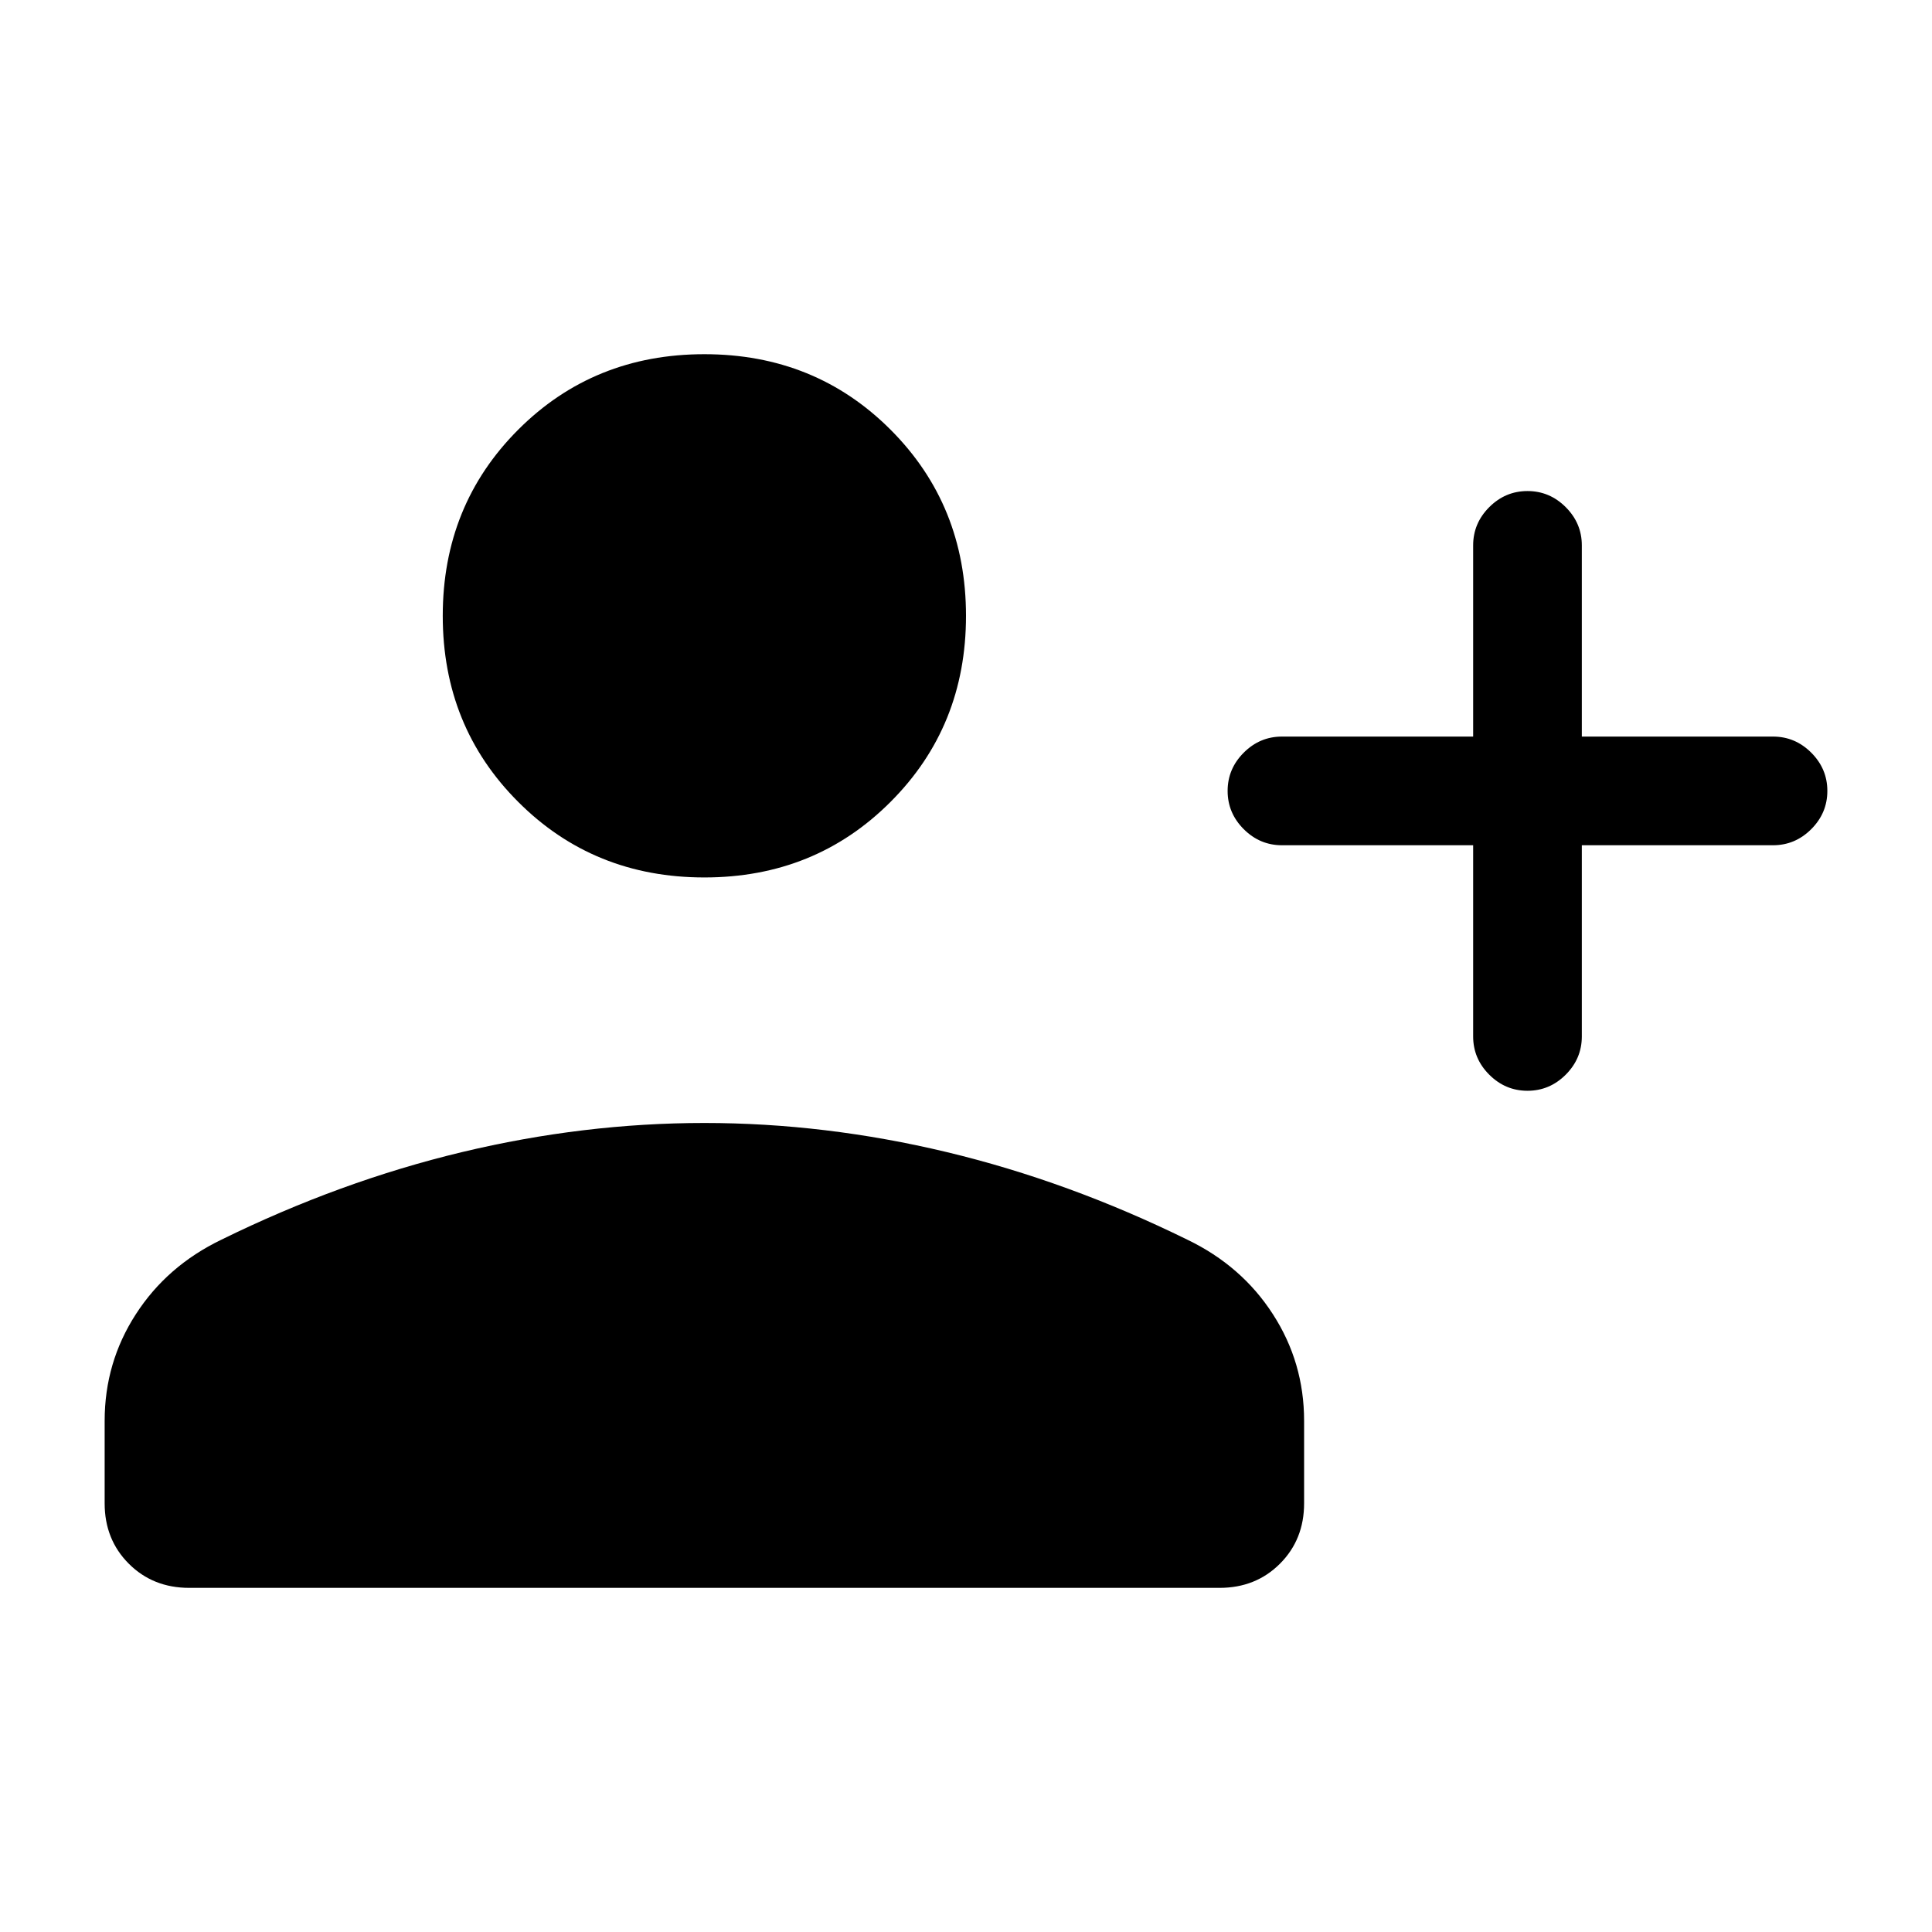 <svg xmlns="http://www.w3.org/2000/svg" height="24" width="24"><path d="M18.975 13.55Q18.7 13.55 18.5 13.35Q18.3 13.15 18.3 12.875V10.5H15.925Q15.65 10.5 15.45 10.3Q15.25 10.1 15.25 9.825Q15.25 9.55 15.45 9.35Q15.65 9.15 15.925 9.15H18.3V6.775Q18.3 6.5 18.5 6.3Q18.7 6.1 18.975 6.1Q19.25 6.1 19.45 6.3Q19.65 6.5 19.65 6.775V9.15H22.025Q22.3 9.15 22.5 9.35Q22.7 9.55 22.7 9.825Q22.7 10.1 22.5 10.3Q22.3 10.5 22.025 10.5H19.65V12.875Q19.65 13.15 19.45 13.35Q19.25 13.55 18.975 13.55ZM8.75 10.9Q7.375 10.9 6.438 9.962Q5.5 9.025 5.5 7.65Q5.5 6.275 6.438 5.337Q7.375 4.4 8.75 4.4Q10.125 4.4 11.062 5.337Q12 6.275 12 7.65Q12 9.025 11.062 9.962Q10.125 10.9 8.75 10.9ZM2.35 19.725Q1.9 19.725 1.6 19.425Q1.3 19.125 1.3 18.675V17.65Q1.3 16.925 1.688 16.325Q2.075 15.725 2.75 15.4Q4.225 14.675 5.738 14.312Q7.25 13.95 8.75 13.95Q10.25 13.95 11.762 14.312Q13.275 14.675 14.75 15.4Q15.425 15.725 15.812 16.325Q16.2 16.925 16.2 17.65V18.675Q16.2 19.125 15.9 19.425Q15.6 19.725 15.15 19.725Z"/></svg>